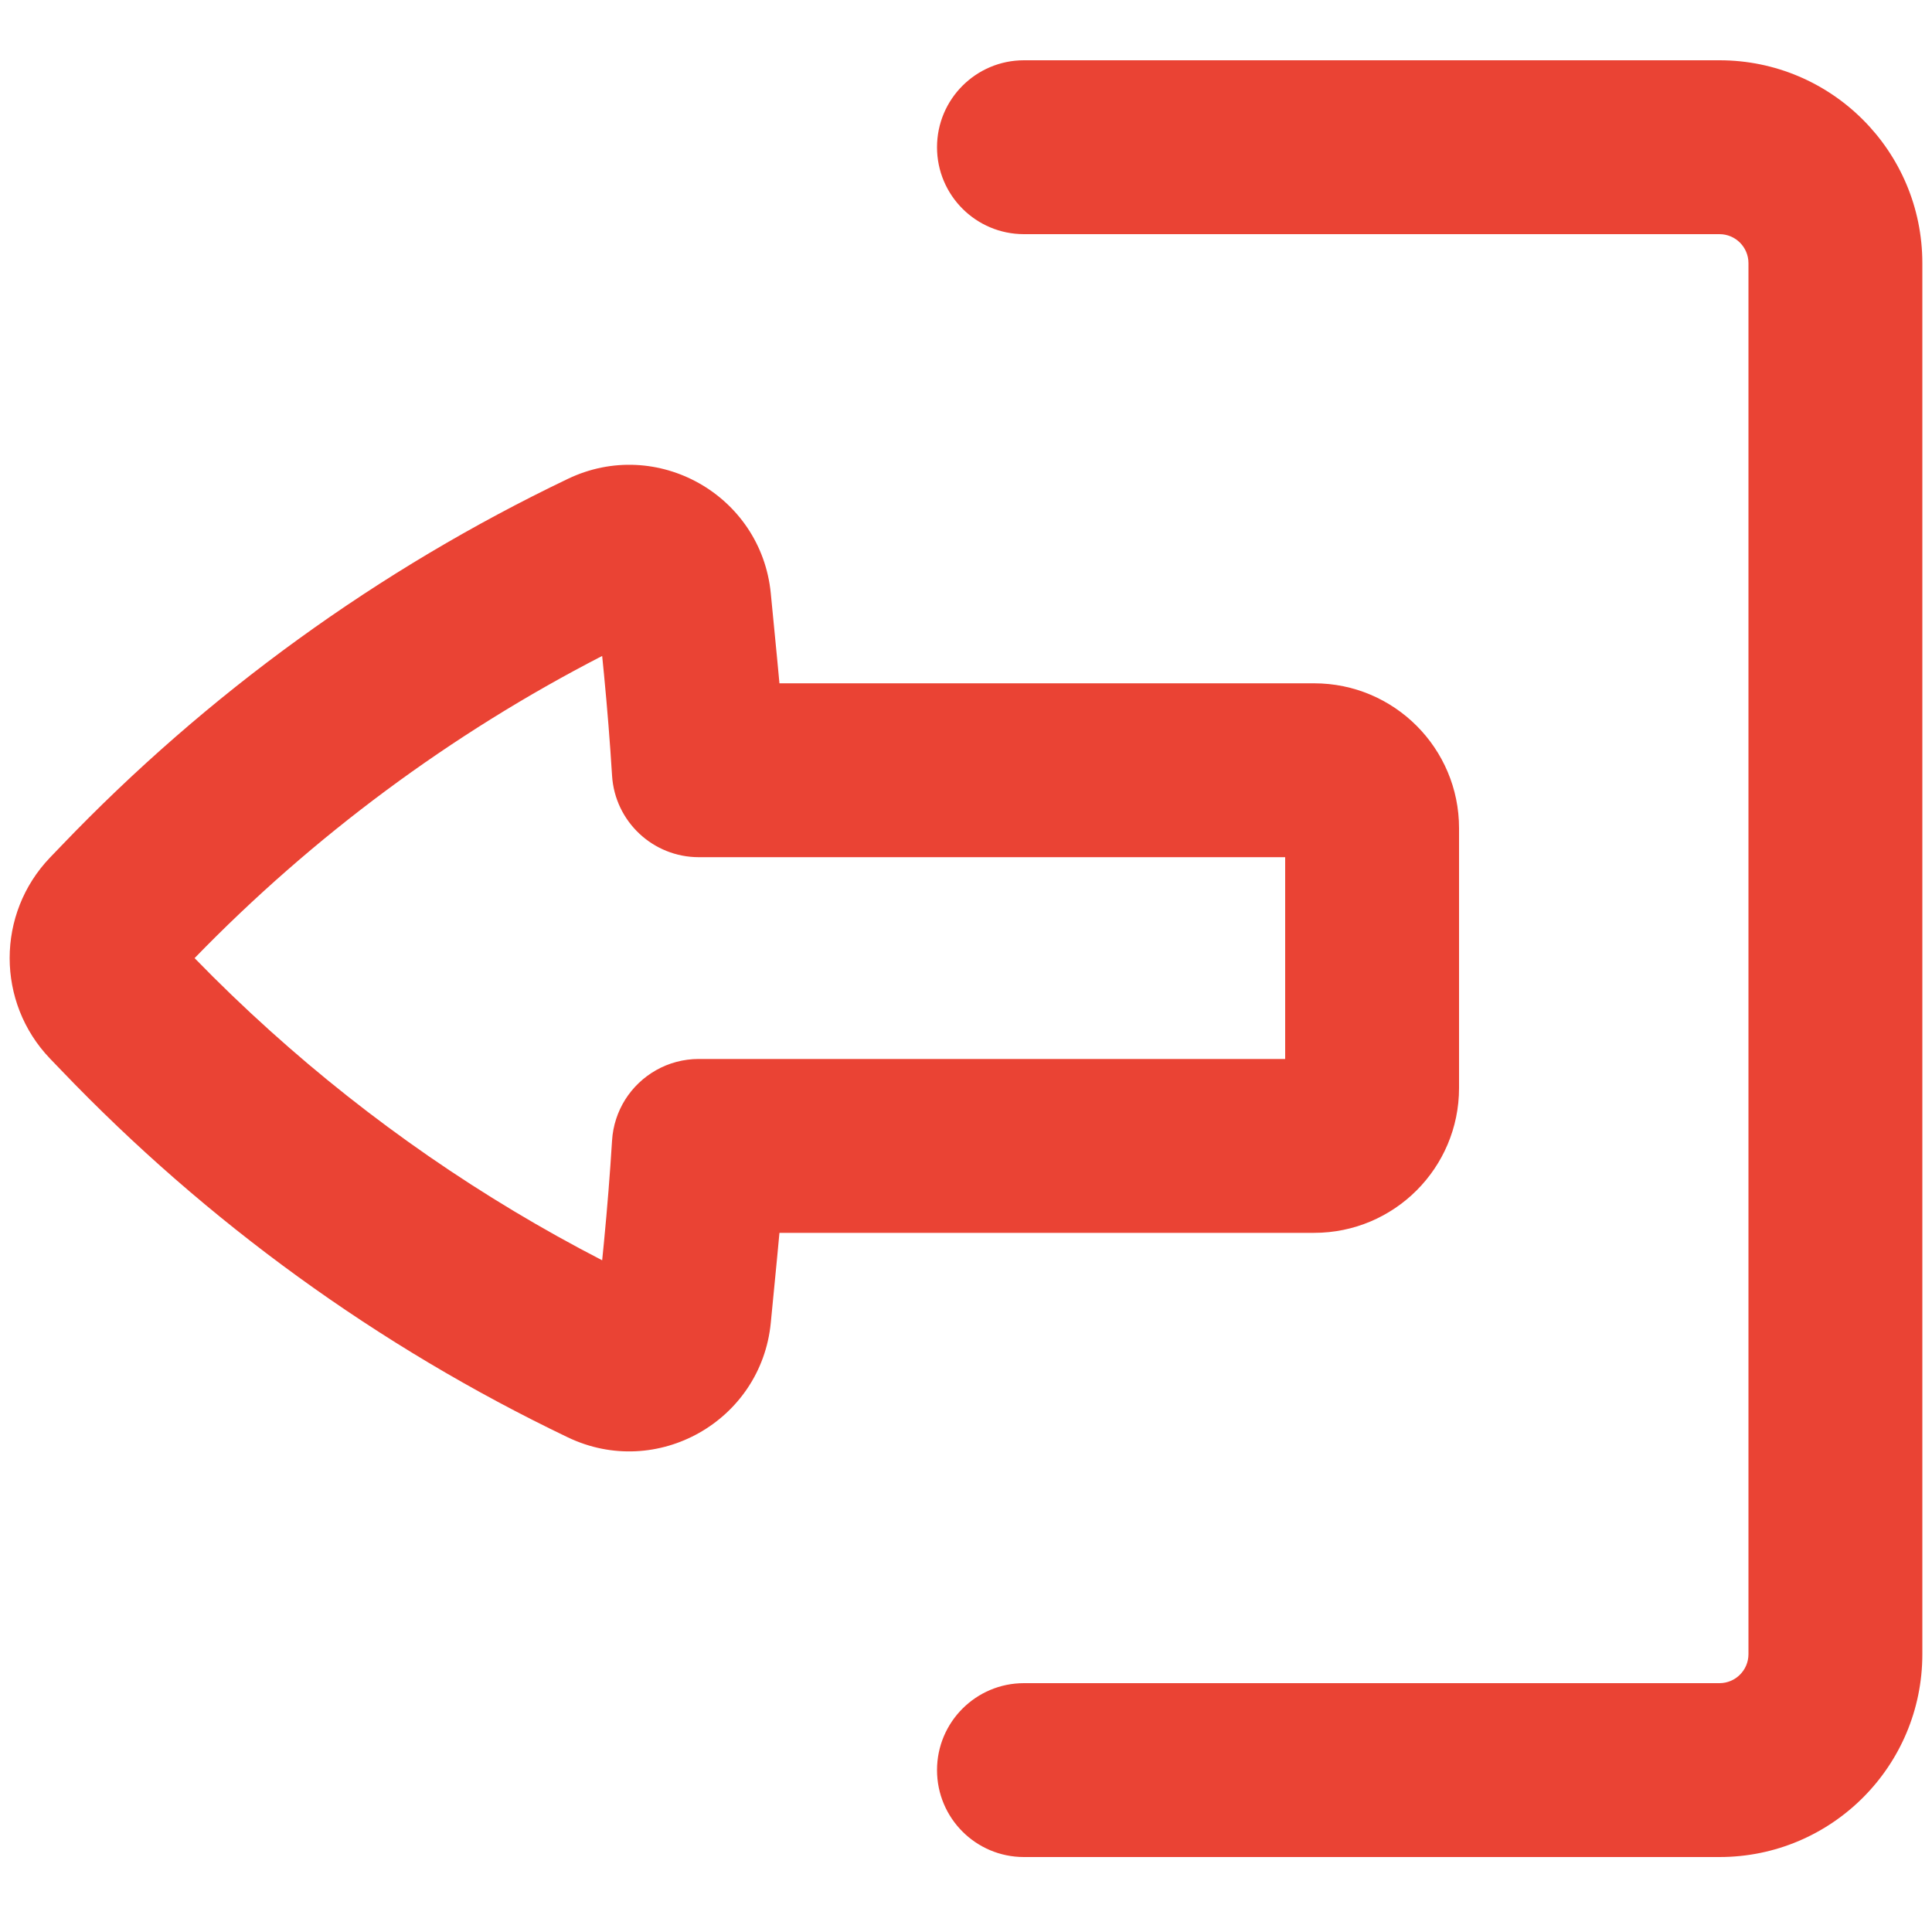 <svg width="25" height="25" viewBox="0 0 25 25" fill="none" xmlns="http://www.w3.org/2000/svg">
<path d="M13.25 21.78C12.629 21.78 12.125 22.284 12.125 22.905C12.125 23.527 12.629 24.03 13.25 24.03H22.25C23.7 24.03 24.875 22.855 24.875 21.405V3.405C24.875 1.956 23.7 0.78 22.25 0.78H13.25C12.629 0.78 12.125 1.284 12.125 1.905C12.125 2.527 12.629 3.03 13.25 3.03L22.25 3.03C22.457 3.03 22.625 3.198 22.625 3.405L22.625 21.405C22.625 21.612 22.457 21.78 22.25 21.78H13.25Z" fill="#EA4334"/>
<path fill-rule="evenodd" clip-rule="evenodd" d="M17.005 15.953C18.04 15.953 18.88 15.114 18.88 14.078V10.717C18.88 9.682 18.04 8.842 17.005 8.842H10.086C10.076 8.732 10.066 8.622 10.055 8.512L9.974 7.678C9.85 6.406 8.499 5.644 7.347 6.197C4.895 7.371 2.676 8.979 0.796 10.942L0.647 11.097C-0.049 11.824 -0.049 12.971 0.647 13.698L0.796 13.853C2.676 15.816 4.895 17.424 7.347 18.599C8.499 19.151 9.85 18.389 9.974 17.117L10.055 16.283C10.066 16.173 10.076 16.063 10.086 15.953H17.005ZM9.043 13.703C8.643 13.703 8.29 13.912 8.09 14.229C7.993 14.384 7.932 14.564 7.92 14.758C7.893 15.194 7.858 15.63 7.816 16.066L7.792 16.308C6.238 15.507 4.795 14.509 3.498 13.341C3.161 13.038 2.834 12.723 2.518 12.398C4.053 10.817 5.835 9.496 7.792 8.488L7.816 8.73C7.858 9.165 7.893 9.601 7.92 10.037C7.957 10.63 8.449 11.092 9.043 11.092H16.63V13.703H9.043Z" fill="#EA4334"/>
</svg>
